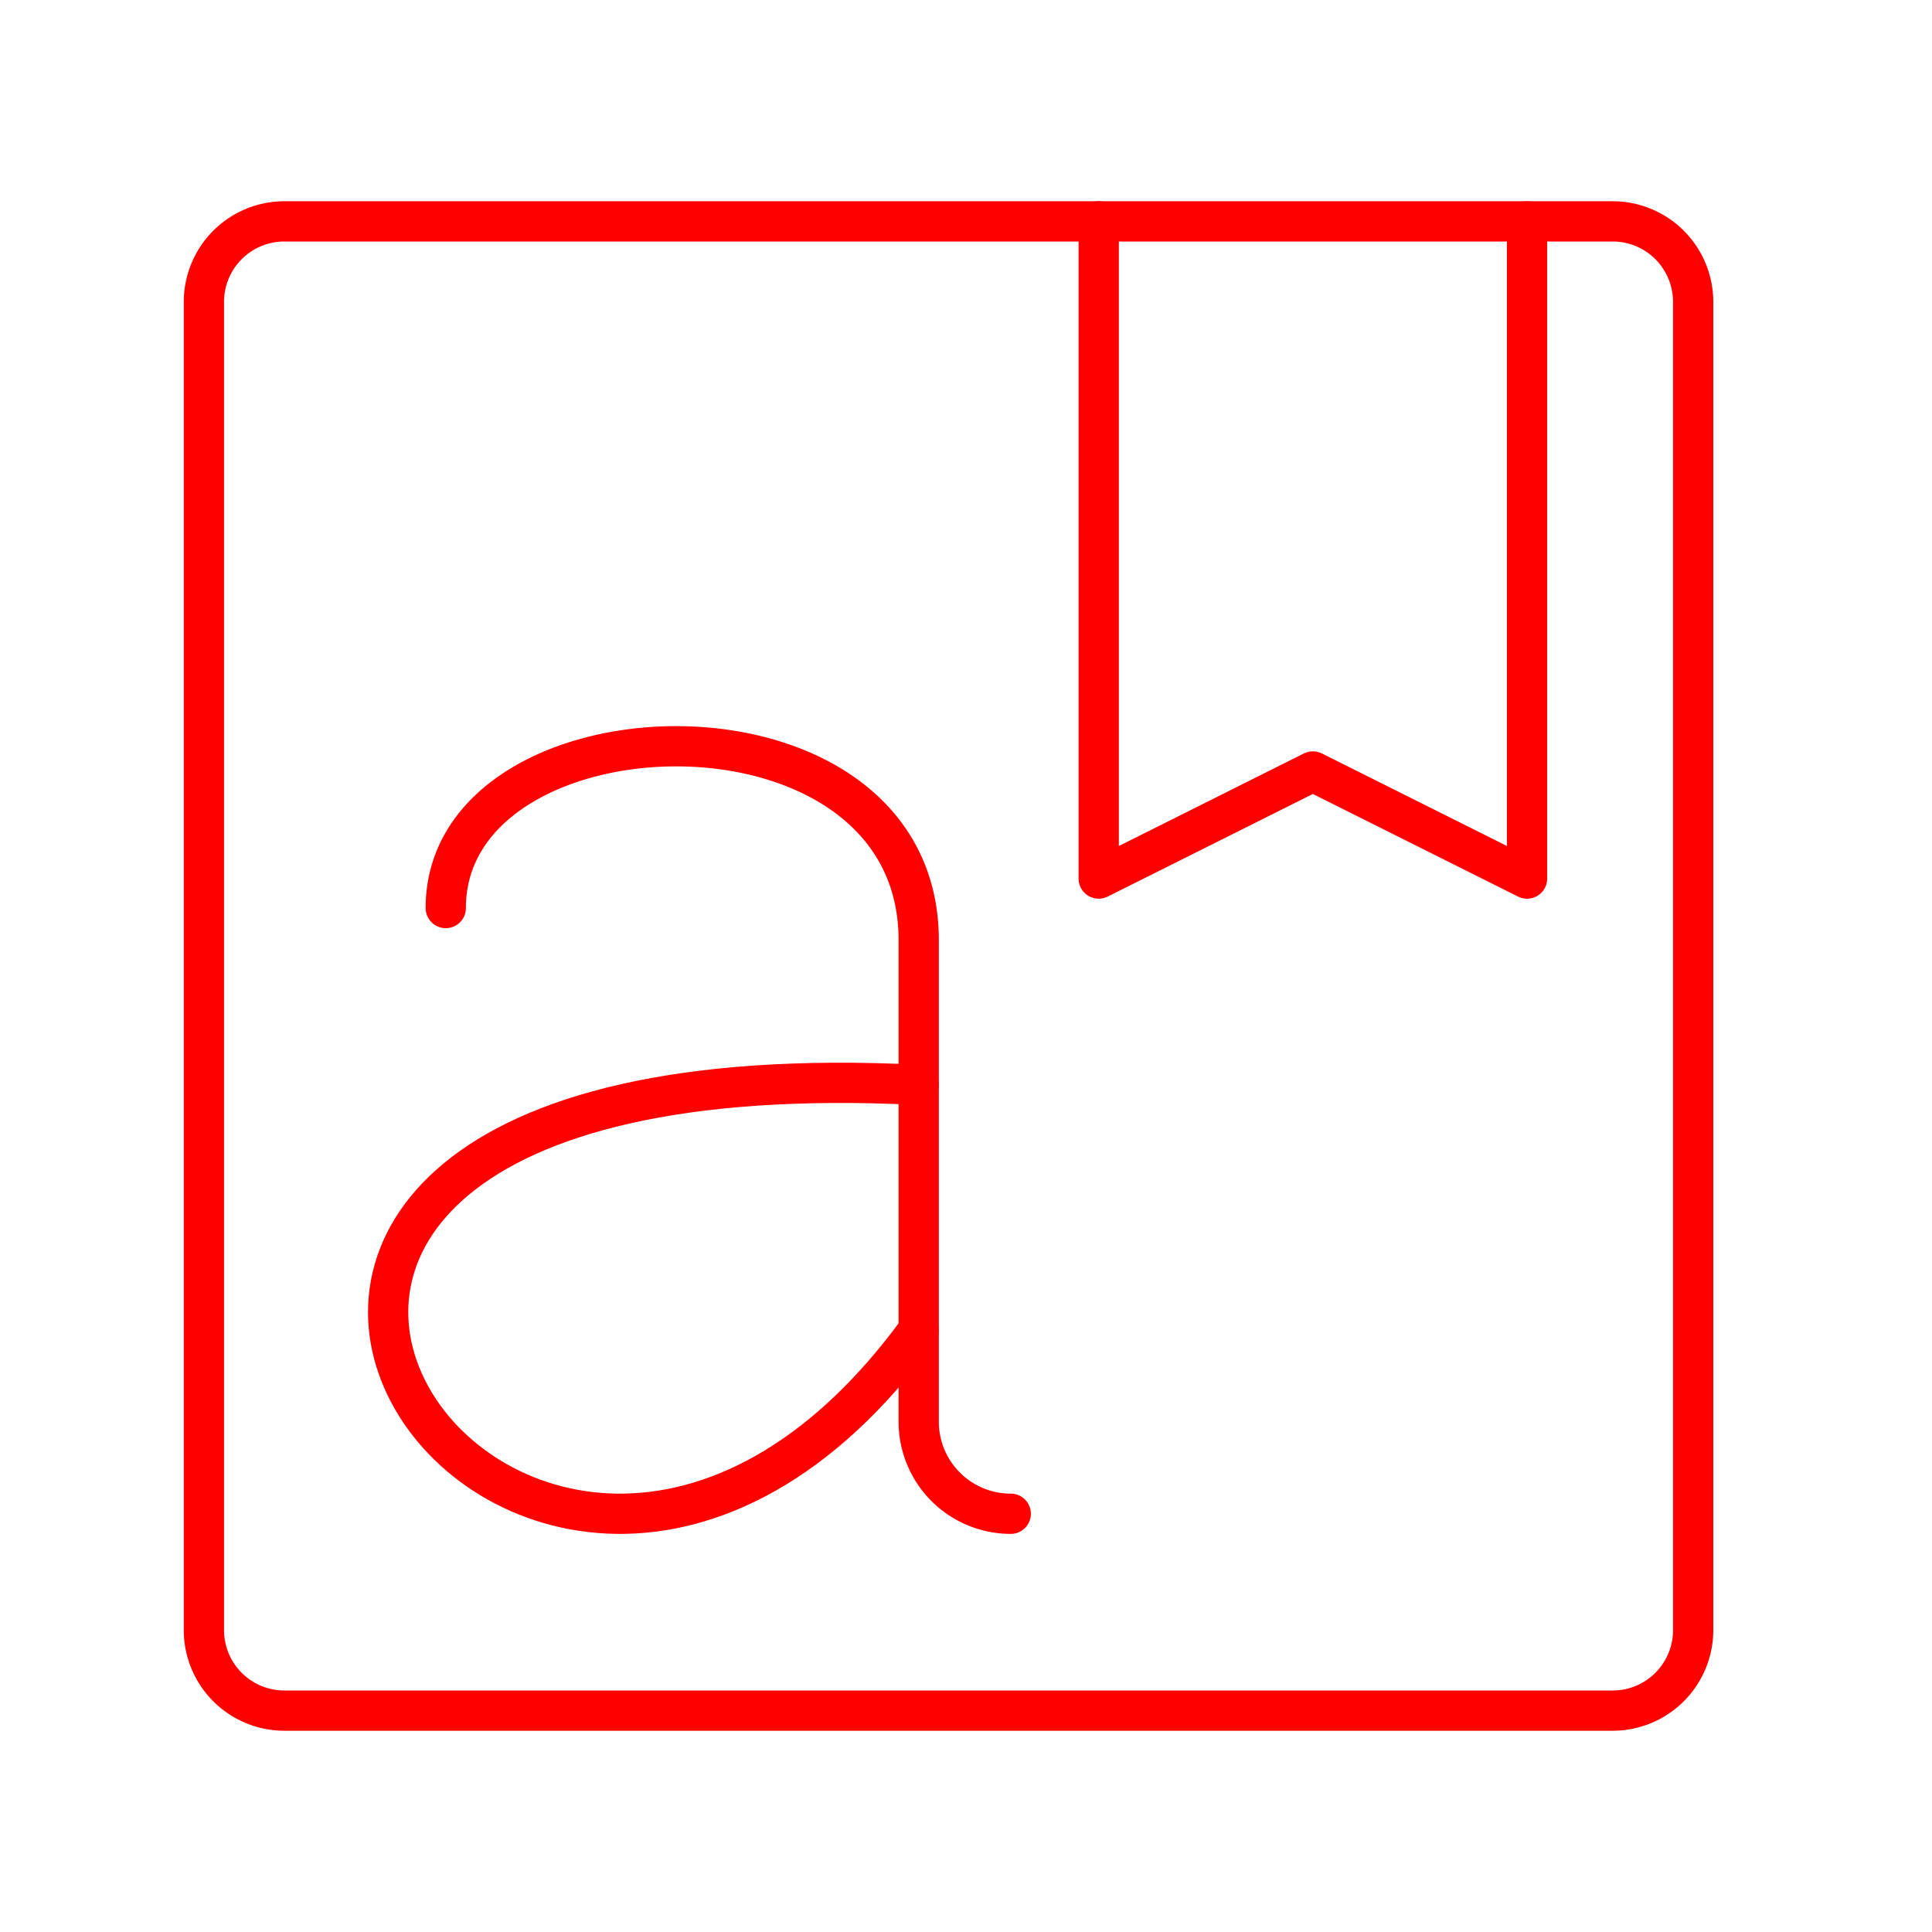 <svg xmlns="http://www.w3.org/2000/svg" viewBox="0 0 48 48"><defs><style>.a{fill:none;stroke:#FF0000;stroke-linecap:round;stroke-linejoin:round;}</style></defs><path class="a" d="M40.066,5.5h-33a2,2,0,0,0-2,2v33a2,2,0,0,0,2,2h33a2,2,0,0,0,2-2V7.5A2,2,0,0,0,40.066,5.5Z"/><polyline class="a" points="27.297 5.5 27.297 21.828 32.618 19.167 37.939 21.828 37.939 5.5"/><path class="a" d="M11.075,22.56c0-5.291,11.75-5.69,11.75.799V35.322a2.287,2.287,0,0,0,2.287,2.287h0"/><path class="a" d="M22.825,26.953c-23.963-1.198-9.816,19.567,0,6.09"/></svg>